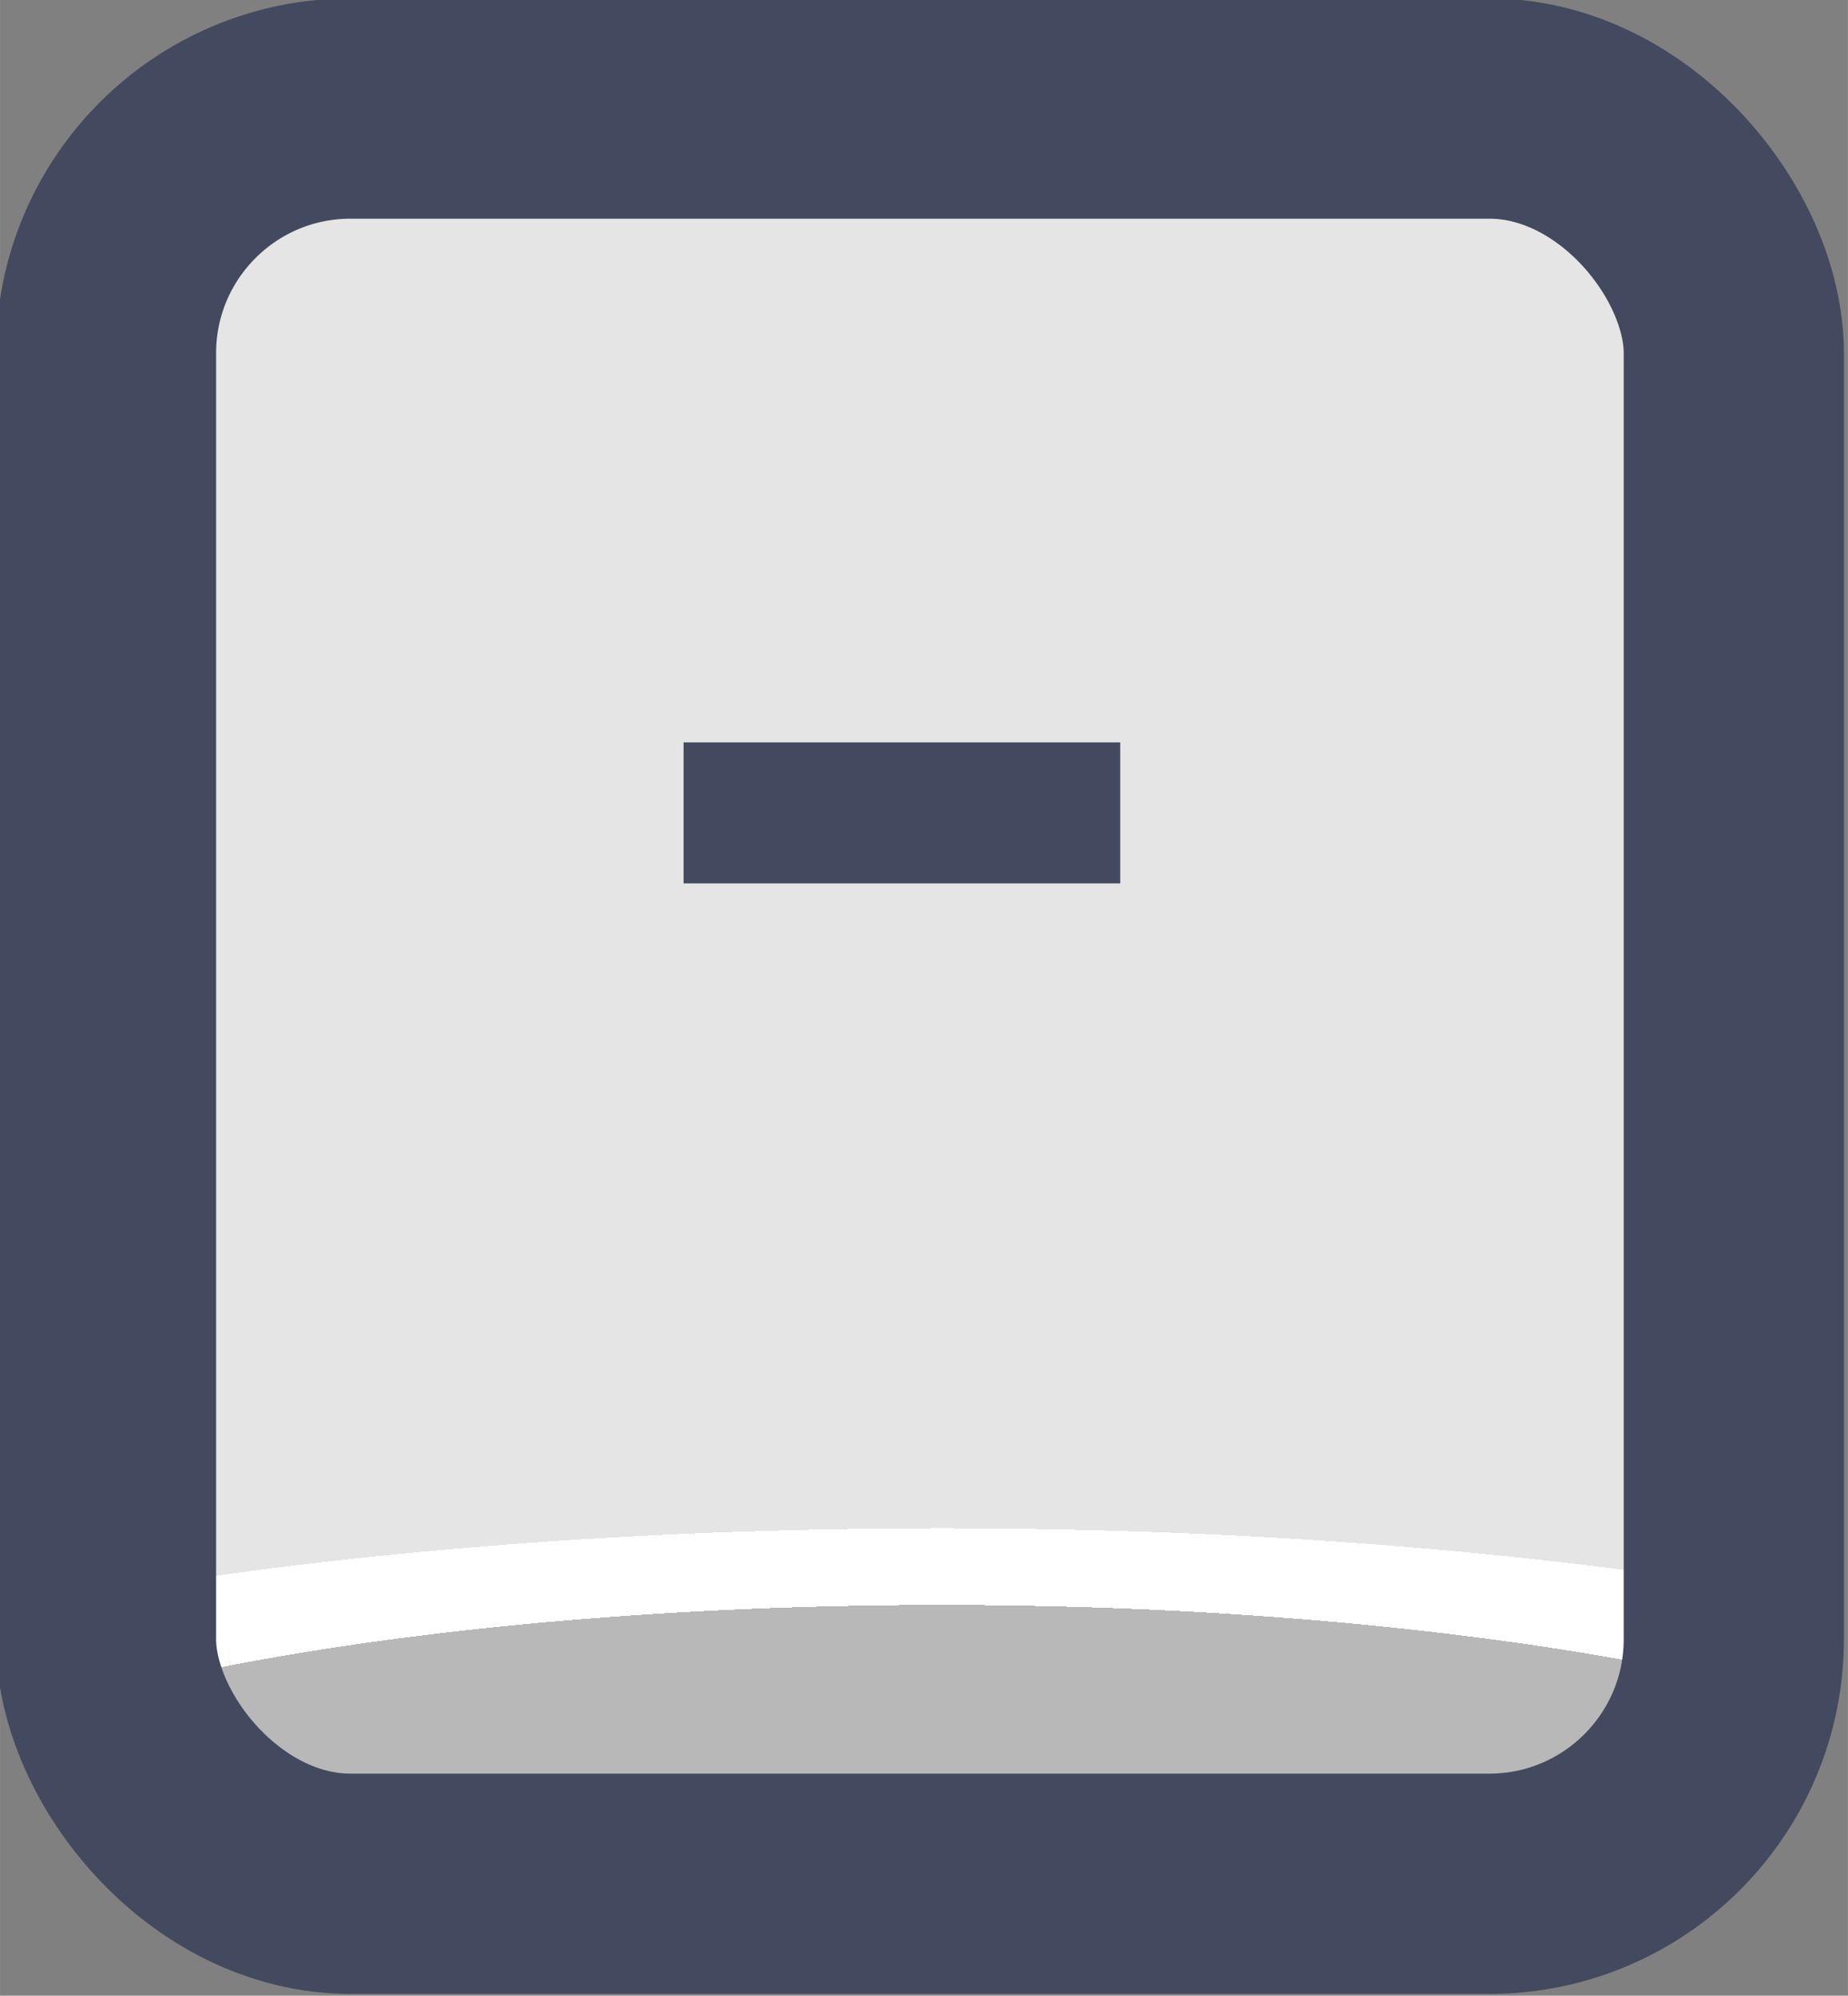 <?xml version="1.0" encoding="UTF-8" standalone="no"?>
<!-- Created with Inkscape (http://www.inkscape.org/) -->

<svg
   width="37.765"
   height="40.765"
   viewBox="0 0 9.992 10.786"
   version="1.1"
   id="svg1"
   xml:space="preserve"
   xmlns:xlink="http://www.w3.org/1999/xlink"
   xmlns="http://www.w3.org/2000/svg"
   xmlns:svg="http://www.w3.org/2000/svg"><rect x="0" y="0" width="9.992" height="10.786" fill="#808080" stroke="none"/><defs
     id="defs1"><linearGradient
       id="linearGradient1"><stop
         style="stop-color:#434a5f;stop-opacity:1;"
         offset="1"
         id="stop111" /><stop
         style="stop-color:#434a5f;stop-opacity:1;"
         offset="1"
         id="stop112" /></linearGradient><linearGradient
       id="linearGradient103"><stop
         style="stop-color:#434a5f;stop-opacity:1;"
         offset="1"
         id="stop103" /><stop
         style="stop-color:#434a5f;stop-opacity:1;"
         offset="1"
         id="stop104" /></linearGradient><linearGradient
       id="linearGradient7"><stop
         style="stop-color:#b8b8b8;stop-opacity:1;"
         offset="0.165"
         id="stop14" /><stop
         style="stop-color:#ffffff;stop-opacity:1;"
         offset="0.165"
         id="stop16" /><stop
         style="stop-color:#ffffff;stop-opacity:1;"
         offset="0.209"
         id="stop15" /><stop
         style="stop-color:#e5e5e5;stop-opacity:1;"
         offset="0.209"
         id="stop7" /></linearGradient><radialGradient
       xlink:href="#linearGradient7"
       id="radialGradient72"
       gradientUnits="userSpaceOnUse"
       gradientTransform="matrix(7.53,0,0,1.881,-2913.727,-173.498)"
       cx="452.625"
       cy="196.252"
       fx="452.625"
       fy="196.252"
       r="4.209" /><linearGradient
       xlink:href="#linearGradient1"
       id="linearGradient204"
       x1="490.247"
       y1="191.579"
       x2="498.665"
       y2="191.579"
       gradientUnits="userSpaceOnUse" /><linearGradient
       xlink:href="#linearGradient103"
       id="linearGradient790"
       x1="493.38"
       y1="190.745"
       x2="495.369"
       y2="190.745"
       gradientUnits="userSpaceOnUse" /></defs><g
     id="layer2"
     transform="translate(-254,-12.7)"
     style="display:inline"><g
       id="g7"
       style="display:inline;paint-order:fill markers stroke"
       transform="matrix(1.187,0,0,1.187,-327.946,-209.321)"><rect
         style="opacity:1;fill:url(#radialGradient72);fill-opacity:1;stroke:url(#linearGradient204);stroke-width:1.003;stroke-linecap:round;stroke-linejoin:round;stroke-miterlimit:0;stroke-dasharray:none;stroke-opacity:1;paint-order:fill markers stroke"
         id="rect3"
         width="7.415"
         height="8.083"
         x="490.749"
         y="187.538"
         rx="1.114"
         ry="1.114" /><path
         d="m 495.369,190.424 v 0.642 h -1.989 v -0.642 z"
         id="text7"
         style="font-weight:bold;font-size:4.52px;font-family:Poppins;-inkscape-font-specification:'Poppins Bold';text-align:center;letter-spacing:0.1px;text-anchor:middle;fill:url(#linearGradient790);stroke-width:1.991;stroke-linecap:round;stroke-linejoin:round;stroke-dasharray:3.981, 1.991"
         aria-label="-" /></g></g></svg>
